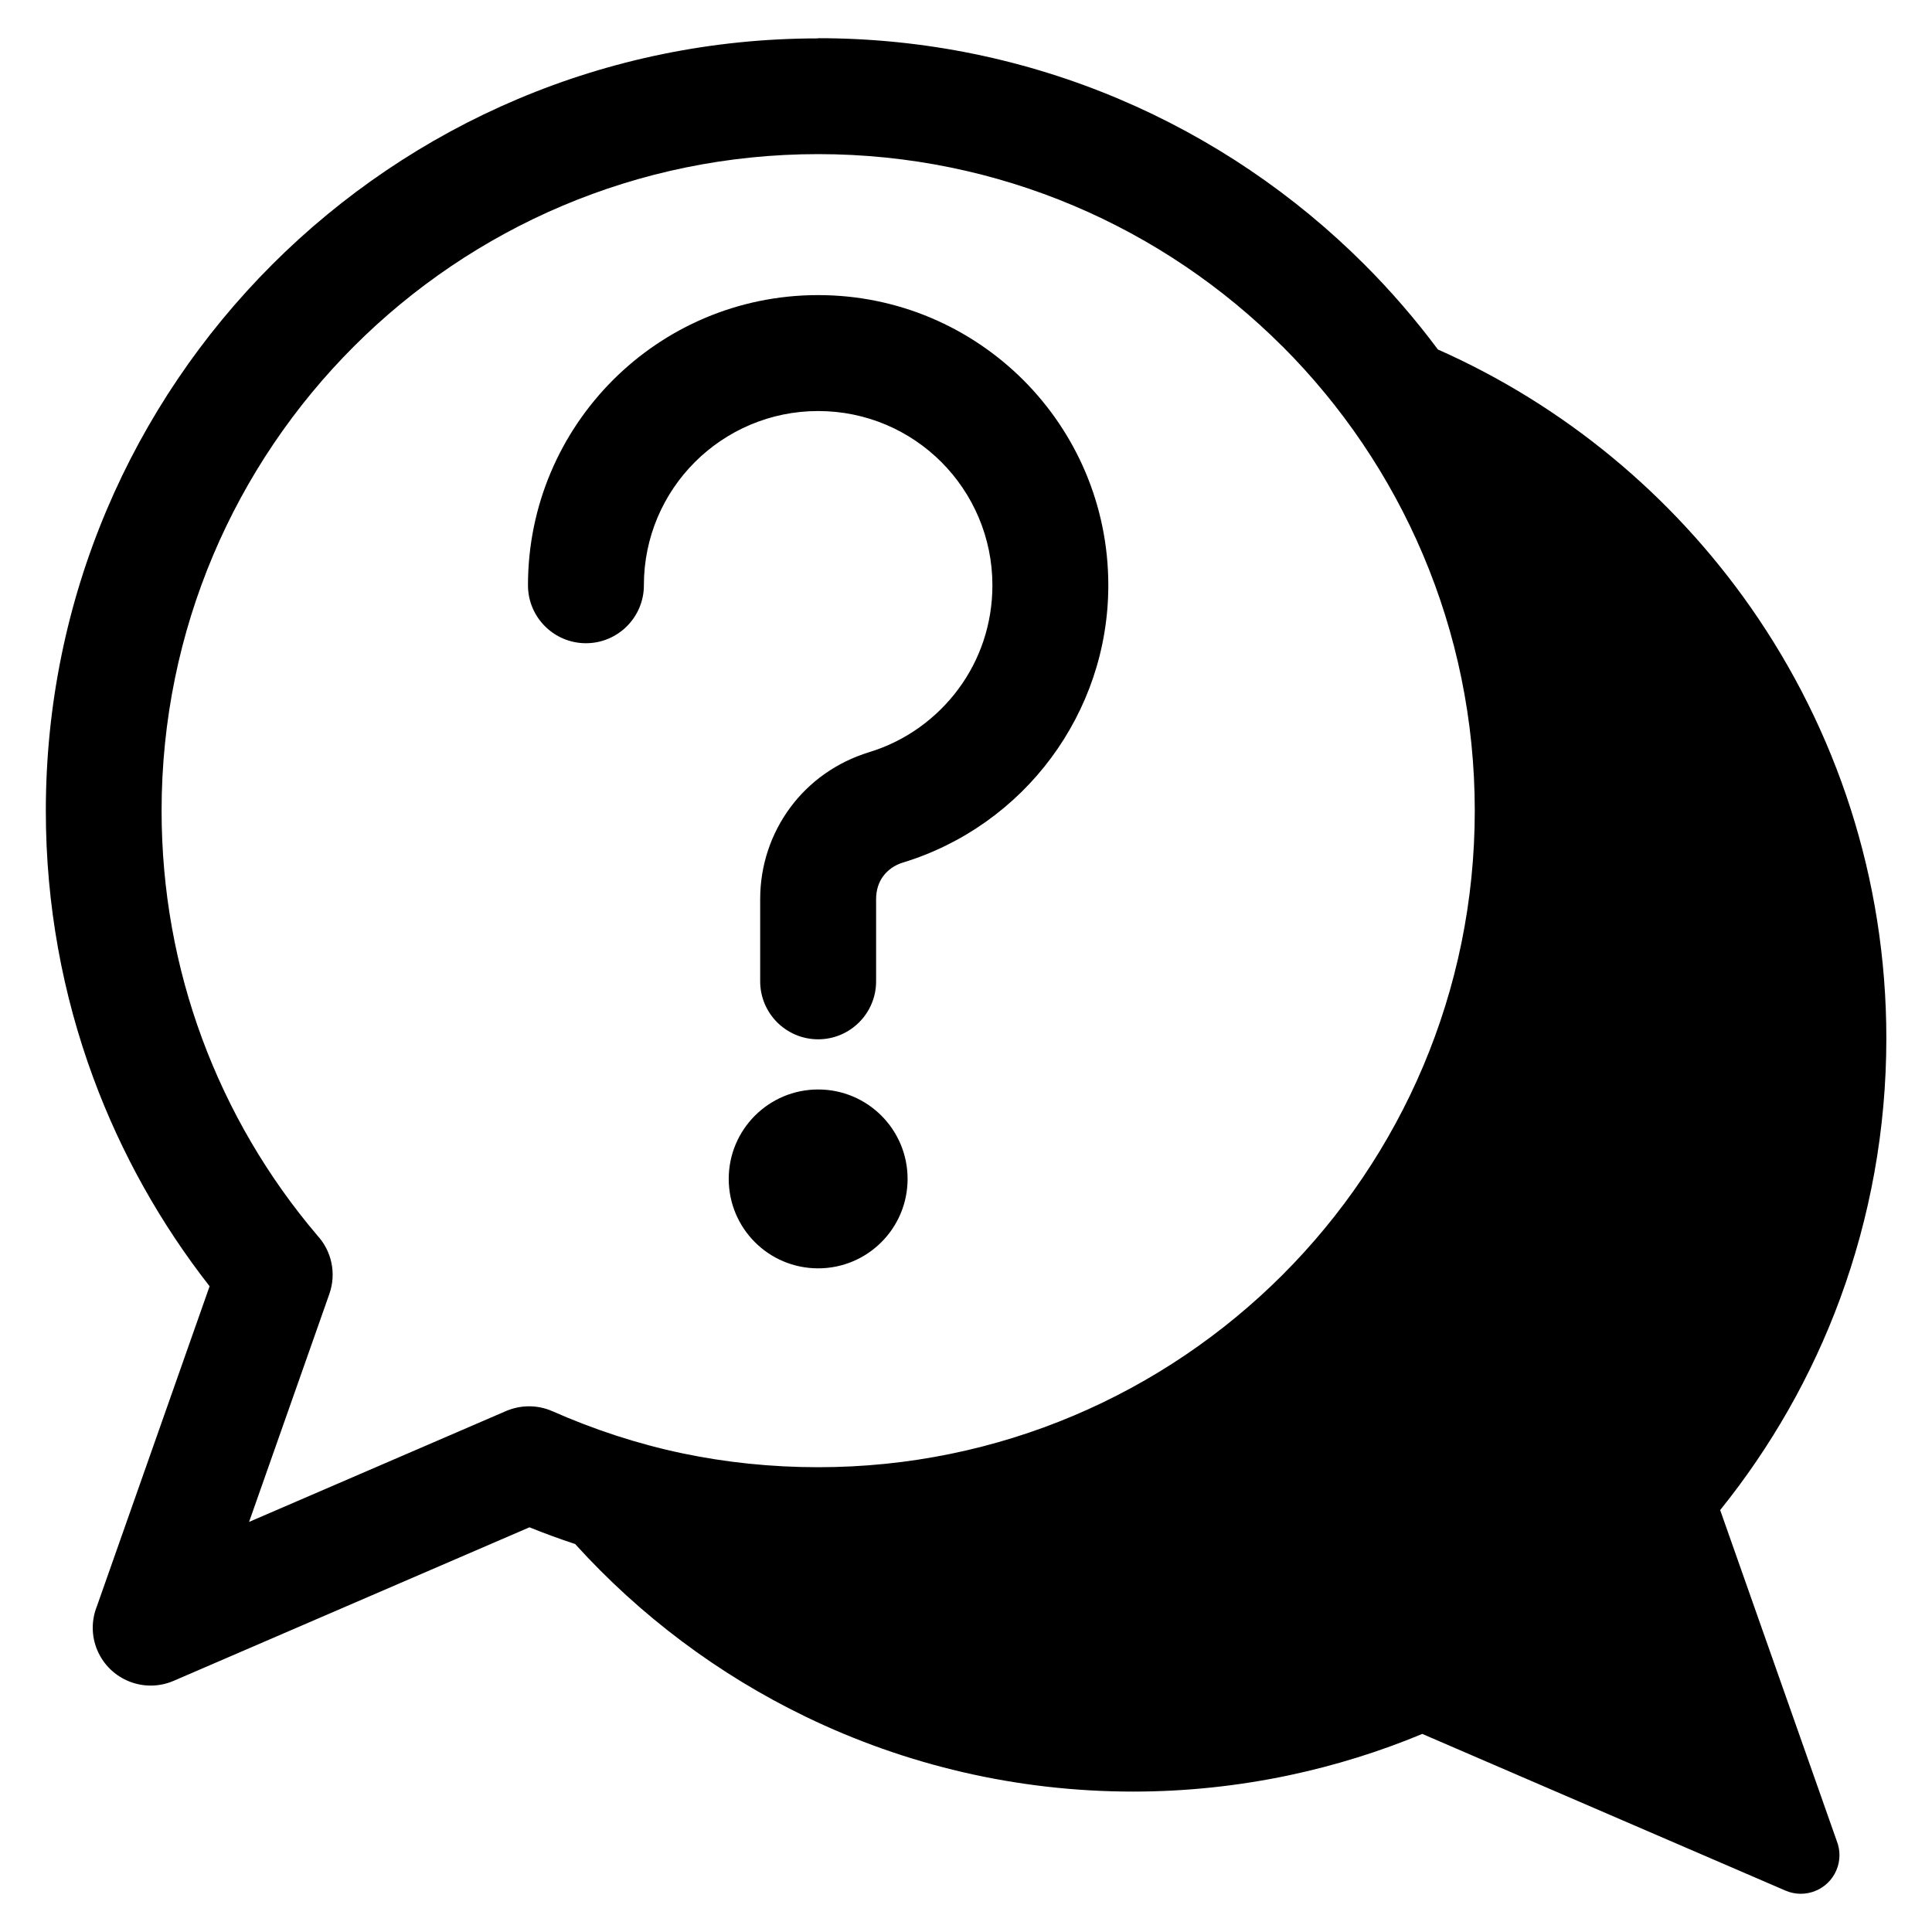 <svg xmlns="http://www.w3.org/2000/svg" version="1.1" viewBox="0 0 100 100">
 <path d="m42.348 1.977c11.039 0 21.035 4.477 28.273 11.711 1.371 1.371 2.644 2.844 3.805 4.402 6.539 2.898 12.133 7.547 16.188 13.344 4.426 6.328 7.023 14.023 7.023 22.309 0 4.734-0.848 9.277-2.398 13.488-1.469 3.988-3.582 7.676-6.203 10.93l6.031 17.117c0.191 0.477 0.199 1.027-0.02 1.535-0.434 1.012-1.613 1.48-2.625 1.047l-18.805-8.113c-2.195 0.914-4.5 1.633-6.894 2.141-2.617 0.551-5.316 0.844-8.066 0.844-6.066 0-11.816-1.391-16.945-3.871-4.543-2.195-8.594-5.246-11.941-8.941-0.801-0.266-1.594-0.555-2.367-0.867l-18.422 7.949c-1.52 0.652-3.285-0.051-3.938-1.57-0.328-0.762-0.312-1.586-0.027-2.297l5.832-16.559c-2.527-3.231-4.57-6.863-6.016-10.777-1.594-4.316-2.461-8.977-2.461-13.828 0-11.039 4.477-21.035 11.711-28.273 7.234-7.234 17.23-11.711 28.273-11.711zm0 54.414c2.559 0 4.629 2.074 4.629 4.629 0 2.559-2.074 4.629-4.629 4.629-2.559 0-4.629-2.07-4.629-4.629 0-2.559 2.074-4.629 4.629-4.629zm-9.02-26.098c0 1.656-1.344 3-3 3s-3-1.344-3-3c0-4.148 1.684-7.902 4.398-10.621 2.719-2.719 6.473-4.398 10.621-4.398 4.148 0 7.902 1.684 10.621 4.398 2.719 2.719 4.398 6.473 4.398 10.621 0 3.332-1.098 6.418-2.949 8.922-1.887 2.551-4.574 4.484-7.691 5.434-0.422 0.129-0.773 0.379-1.016 0.707-0.23 0.312-0.363 0.719-0.363 1.18v4.258c0 1.656-1.344 3-3 3s-3-1.344-3-3v-4.258c0-1.758 0.566-3.398 1.559-4.742 0.984-1.328 2.391-2.344 4.086-2.863 1.863-0.566 3.481-1.734 4.621-3.277 1.102-1.488 1.754-3.344 1.754-5.359 0-2.488-1.012-4.746-2.641-6.379-1.633-1.633-3.887-2.641-6.379-2.641-2.488 0-4.746 1.012-6.379 2.641-1.633 1.633-2.641 3.887-2.641 6.379zm33.051-12.363c-6.148-6.148-14.648-9.953-24.031-9.953-9.383 0-17.883 3.805-24.031 9.953-6.148 6.148-9.953 14.648-9.953 24.031 0 4.144 0.738 8.109 2.086 11.766 1.391 3.769 3.426 7.223 5.977 10.223 0.727 0.789 1 1.945 0.621 3.023l-4.156 11.801 13.309-5.742c0.738-0.312 1.598-0.336 2.391 0.012 2.148 0.949 4.394 1.688 6.707 2.176 2.25 0.473 4.609 0.723 7.051 0.723 9.383 0 17.879-3.805 24.031-9.953 6.148-6.148 9.953-14.645 9.953-24.031 0-9.383-3.805-17.879-9.953-24.031z"/>
</svg>
